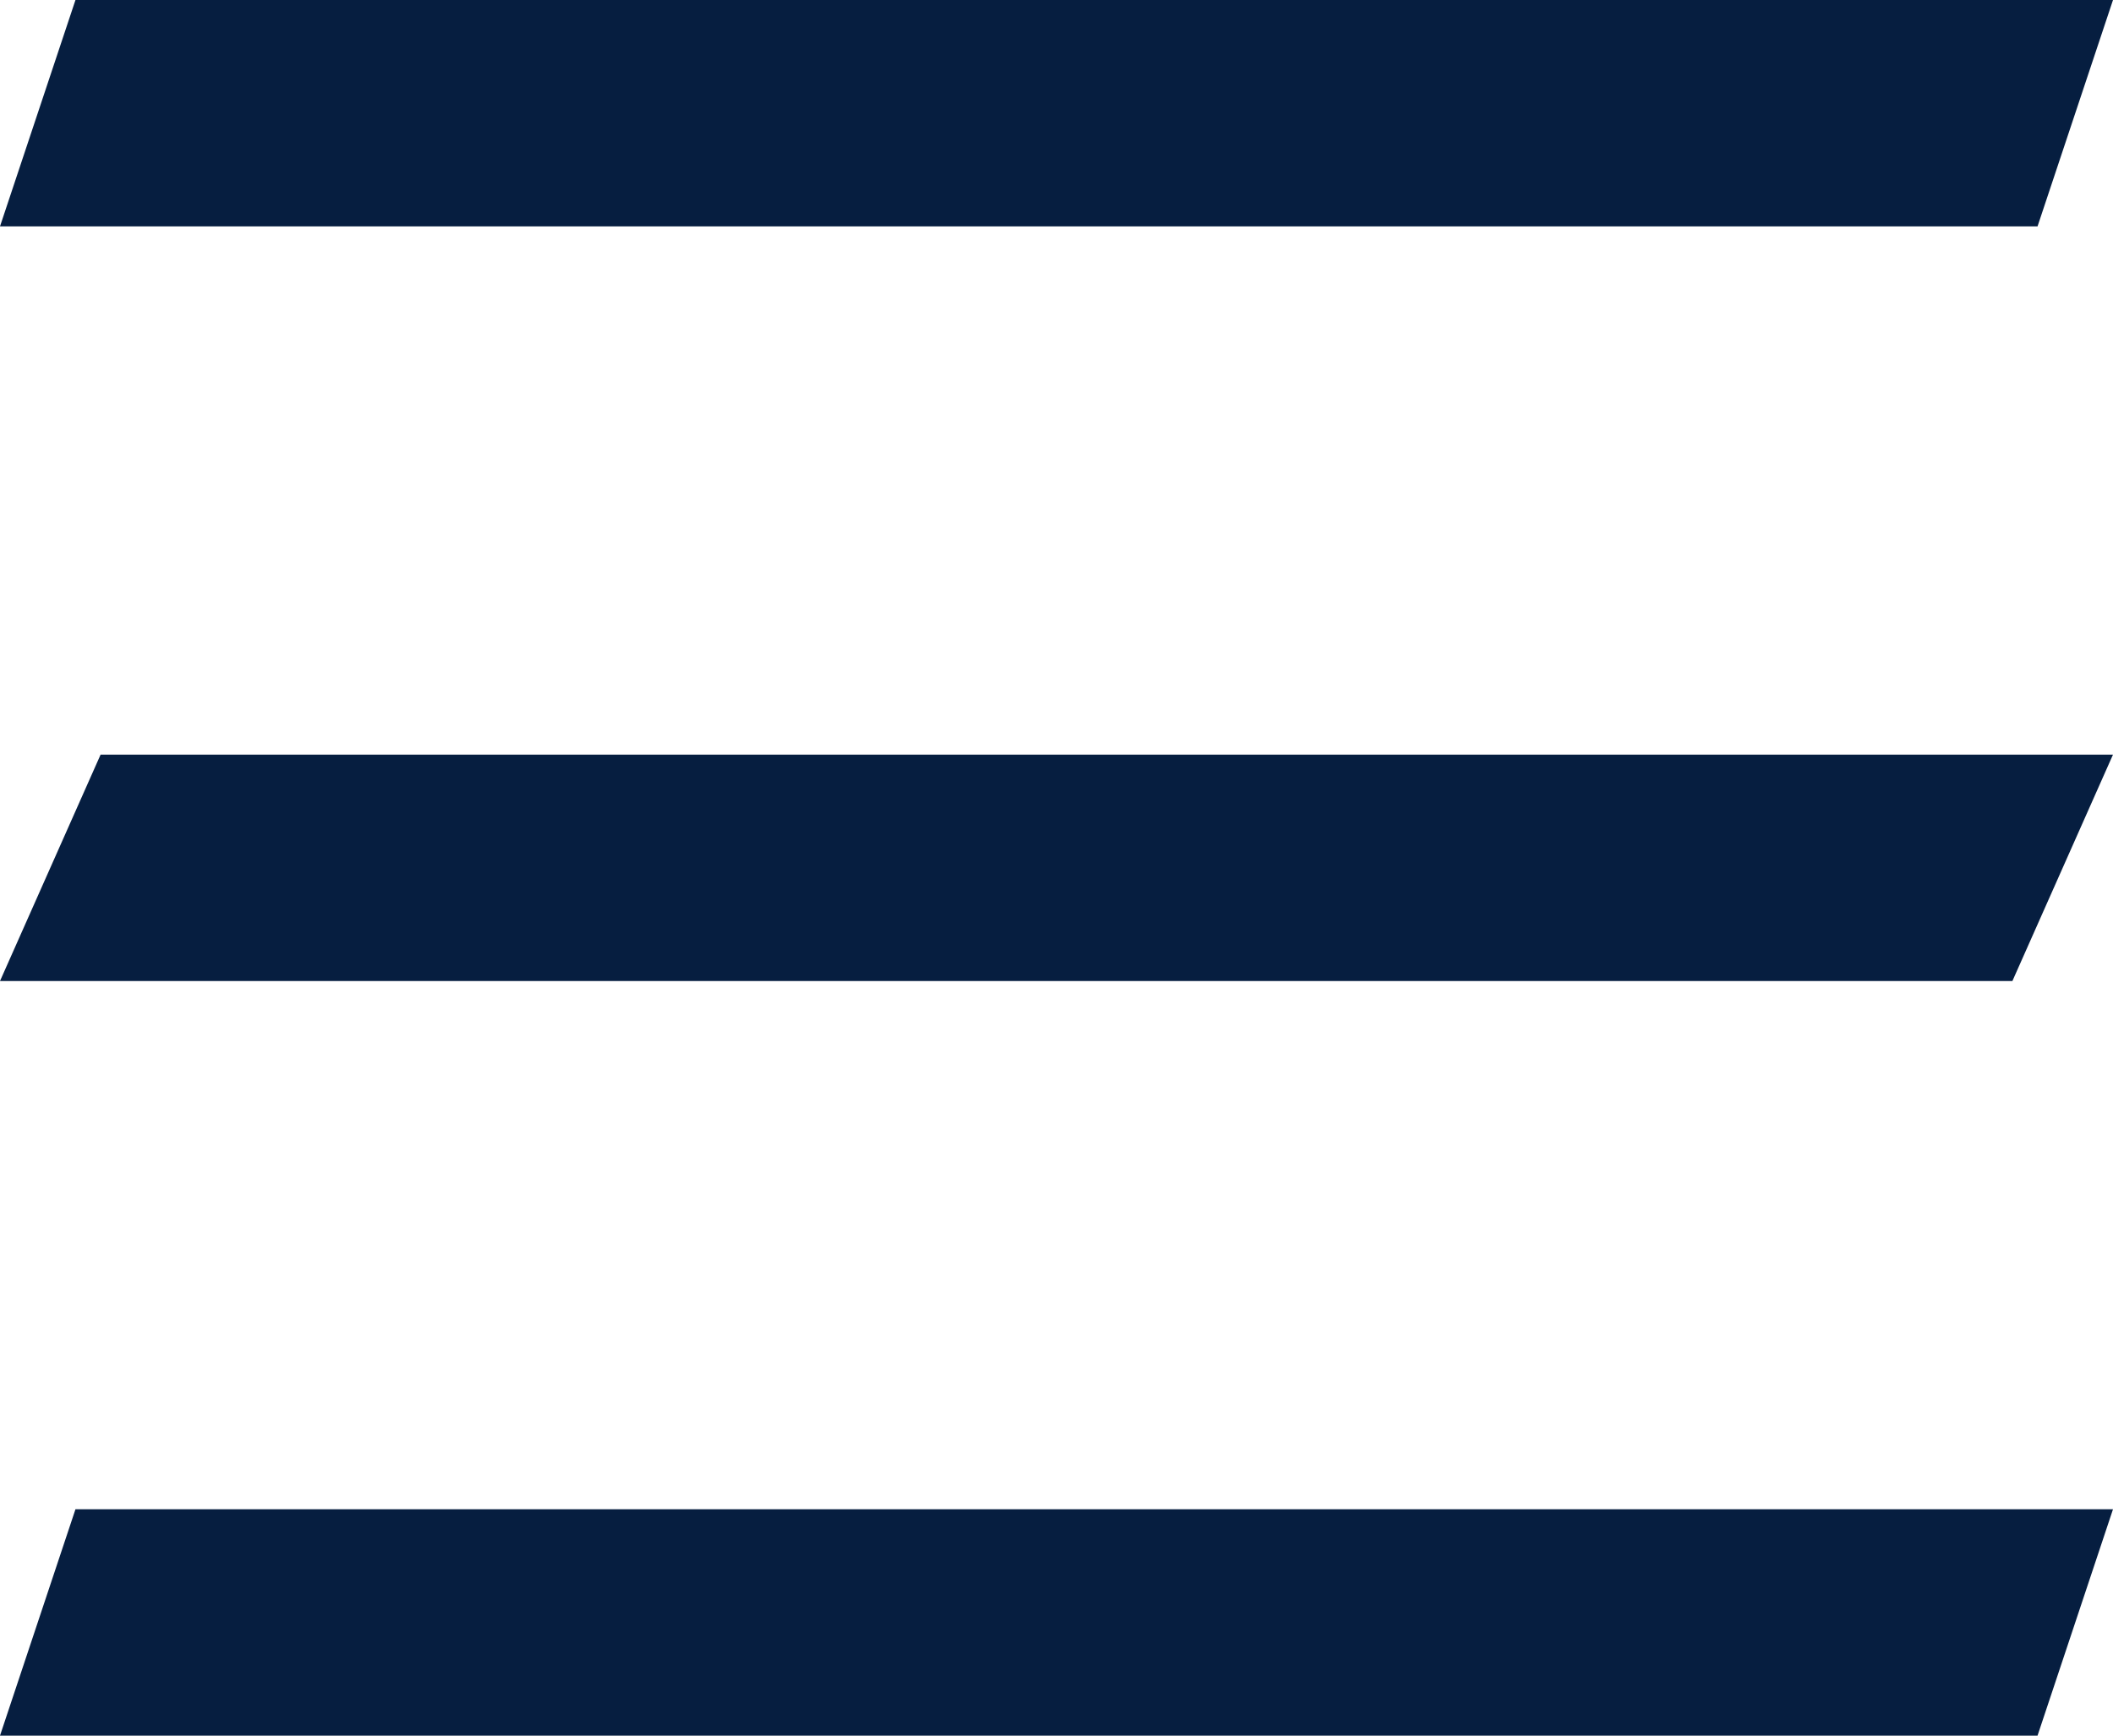 <?xml version="1.0" encoding="UTF-8"?>
<svg width="28px" height="23px" viewBox="0 0 28 23" version="1.1" xmlns="http://www.w3.org/2000/svg" xmlns:xlink="http://www.w3.org/1999/xlink">
    <!-- Generator: Sketch 55.1 (78136) - https://sketchapp.com -->
    <title>Group</title>
    <desc>Created with Sketch.</desc>
    <g id="Symbols" stroke="none" stroke-width="1" fill="none" fill-rule="evenodd">
        <g id="Header-mobile" transform="translate(-269, -24)" fill="#061e40">
            <g id="Group-2">
                <g id="Group" transform="translate(269, 24)">
                    <polygon id="Rectangle" points="1 0 28 0 27 3 1.77635684e-15 3"></polygon>
                    <polygon id="Rectangle-Copy" points="1.333 10 28 10 26.667 13 0 13"></polygon>
                    <polygon id="Rectangle-Copy-2" points="1 20 28 20 27 23 1.77635684e-15 23"></polygon>
                </g>
            </g>
        </g>
    </g>
</svg>
